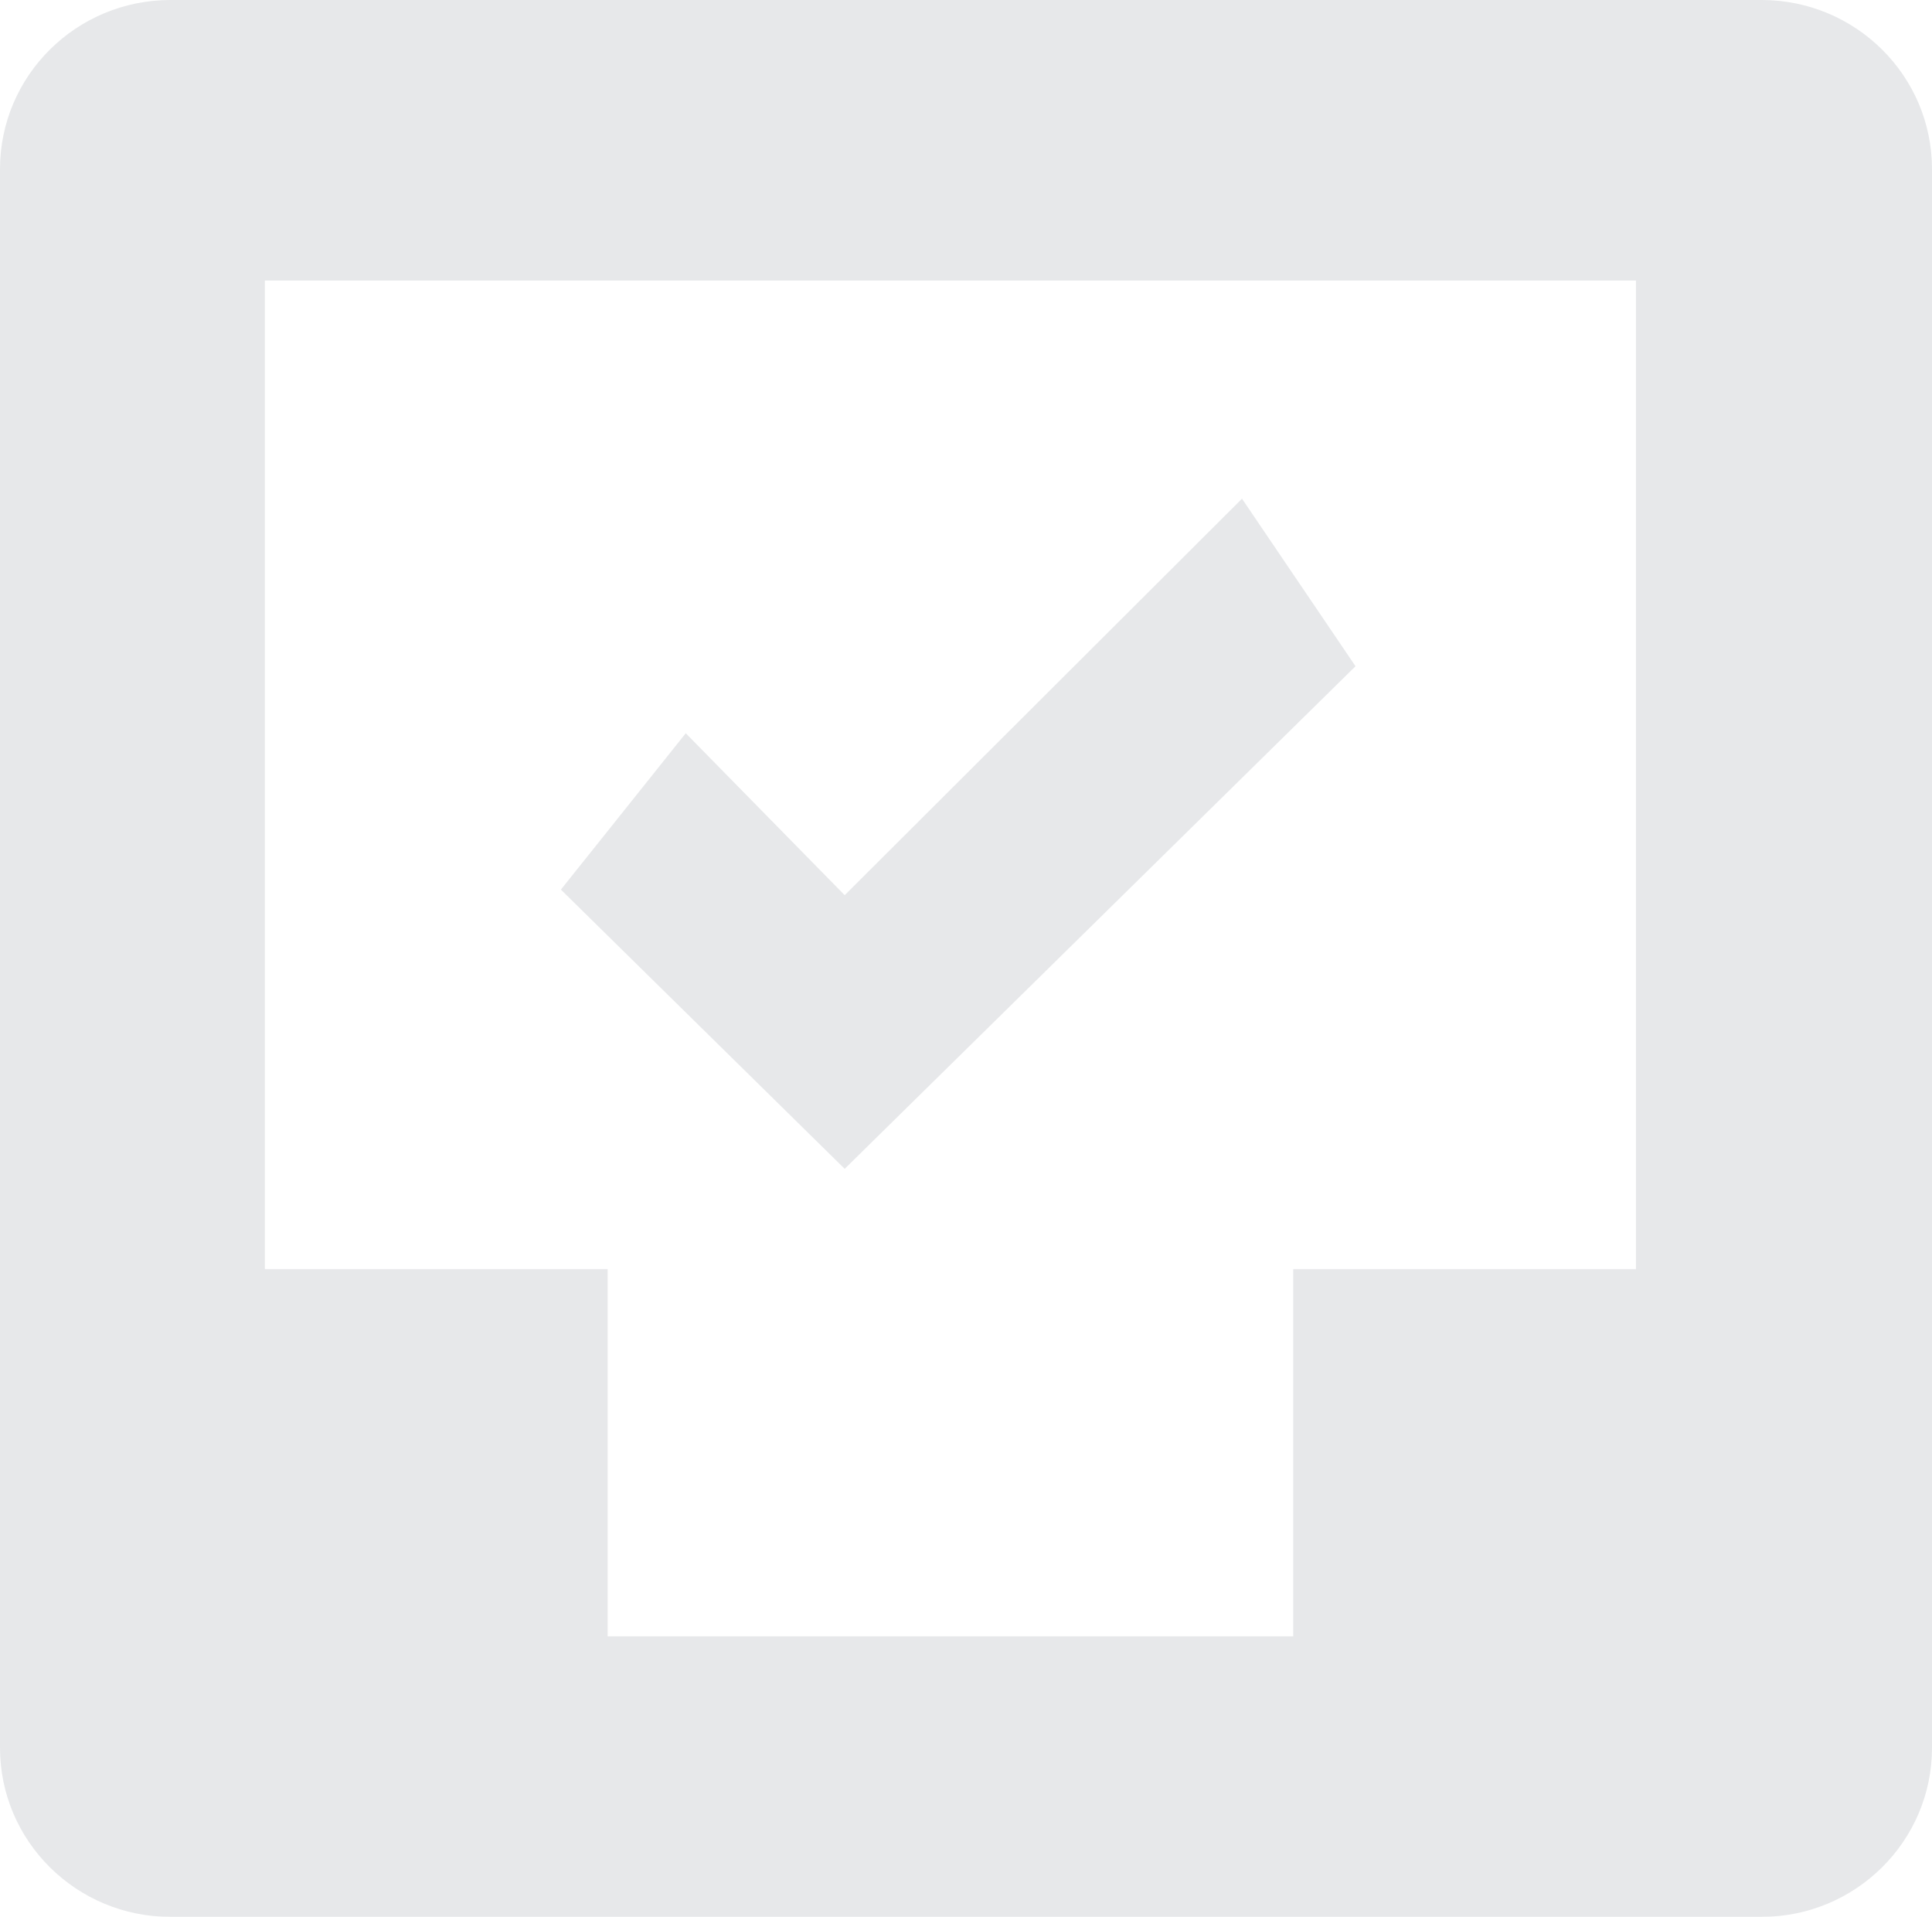 <?xml version="1.0" encoding="UTF-8"?>
<svg width="124px" height="123px" viewBox="0 0 124 123" version="1.1" xmlns="http://www.w3.org/2000/svg" xmlns:xlink="http://www.w3.org/1999/xlink">
    <g stroke="none" stroke-width="1" fill="none" fill-rule="evenodd" opacity="0.28">
        <path d="M83,105 L83,81.438 L105,81.438 L105,18 L17,18 L17,81.438 L39,81.438 L39,105 L83,105 Z M10.941,0 L113.059,0 C119.101,0 124,4.859 124,10.853 L124,112.147 C124,118.141 119.101,123 113.059,123 L10.941,123 C4.899,123 0,118.141 0,112.147 L0,10.853 C0,4.859 4.899,0 10.941,0 Z M44.014,47.05 L54.214,57.442 L79.714,32 L87,42.75 L54.214,75 L36,57.083 L44.014,47.05 Z" fill="#A8ADB4" />
    </g>
</svg>
